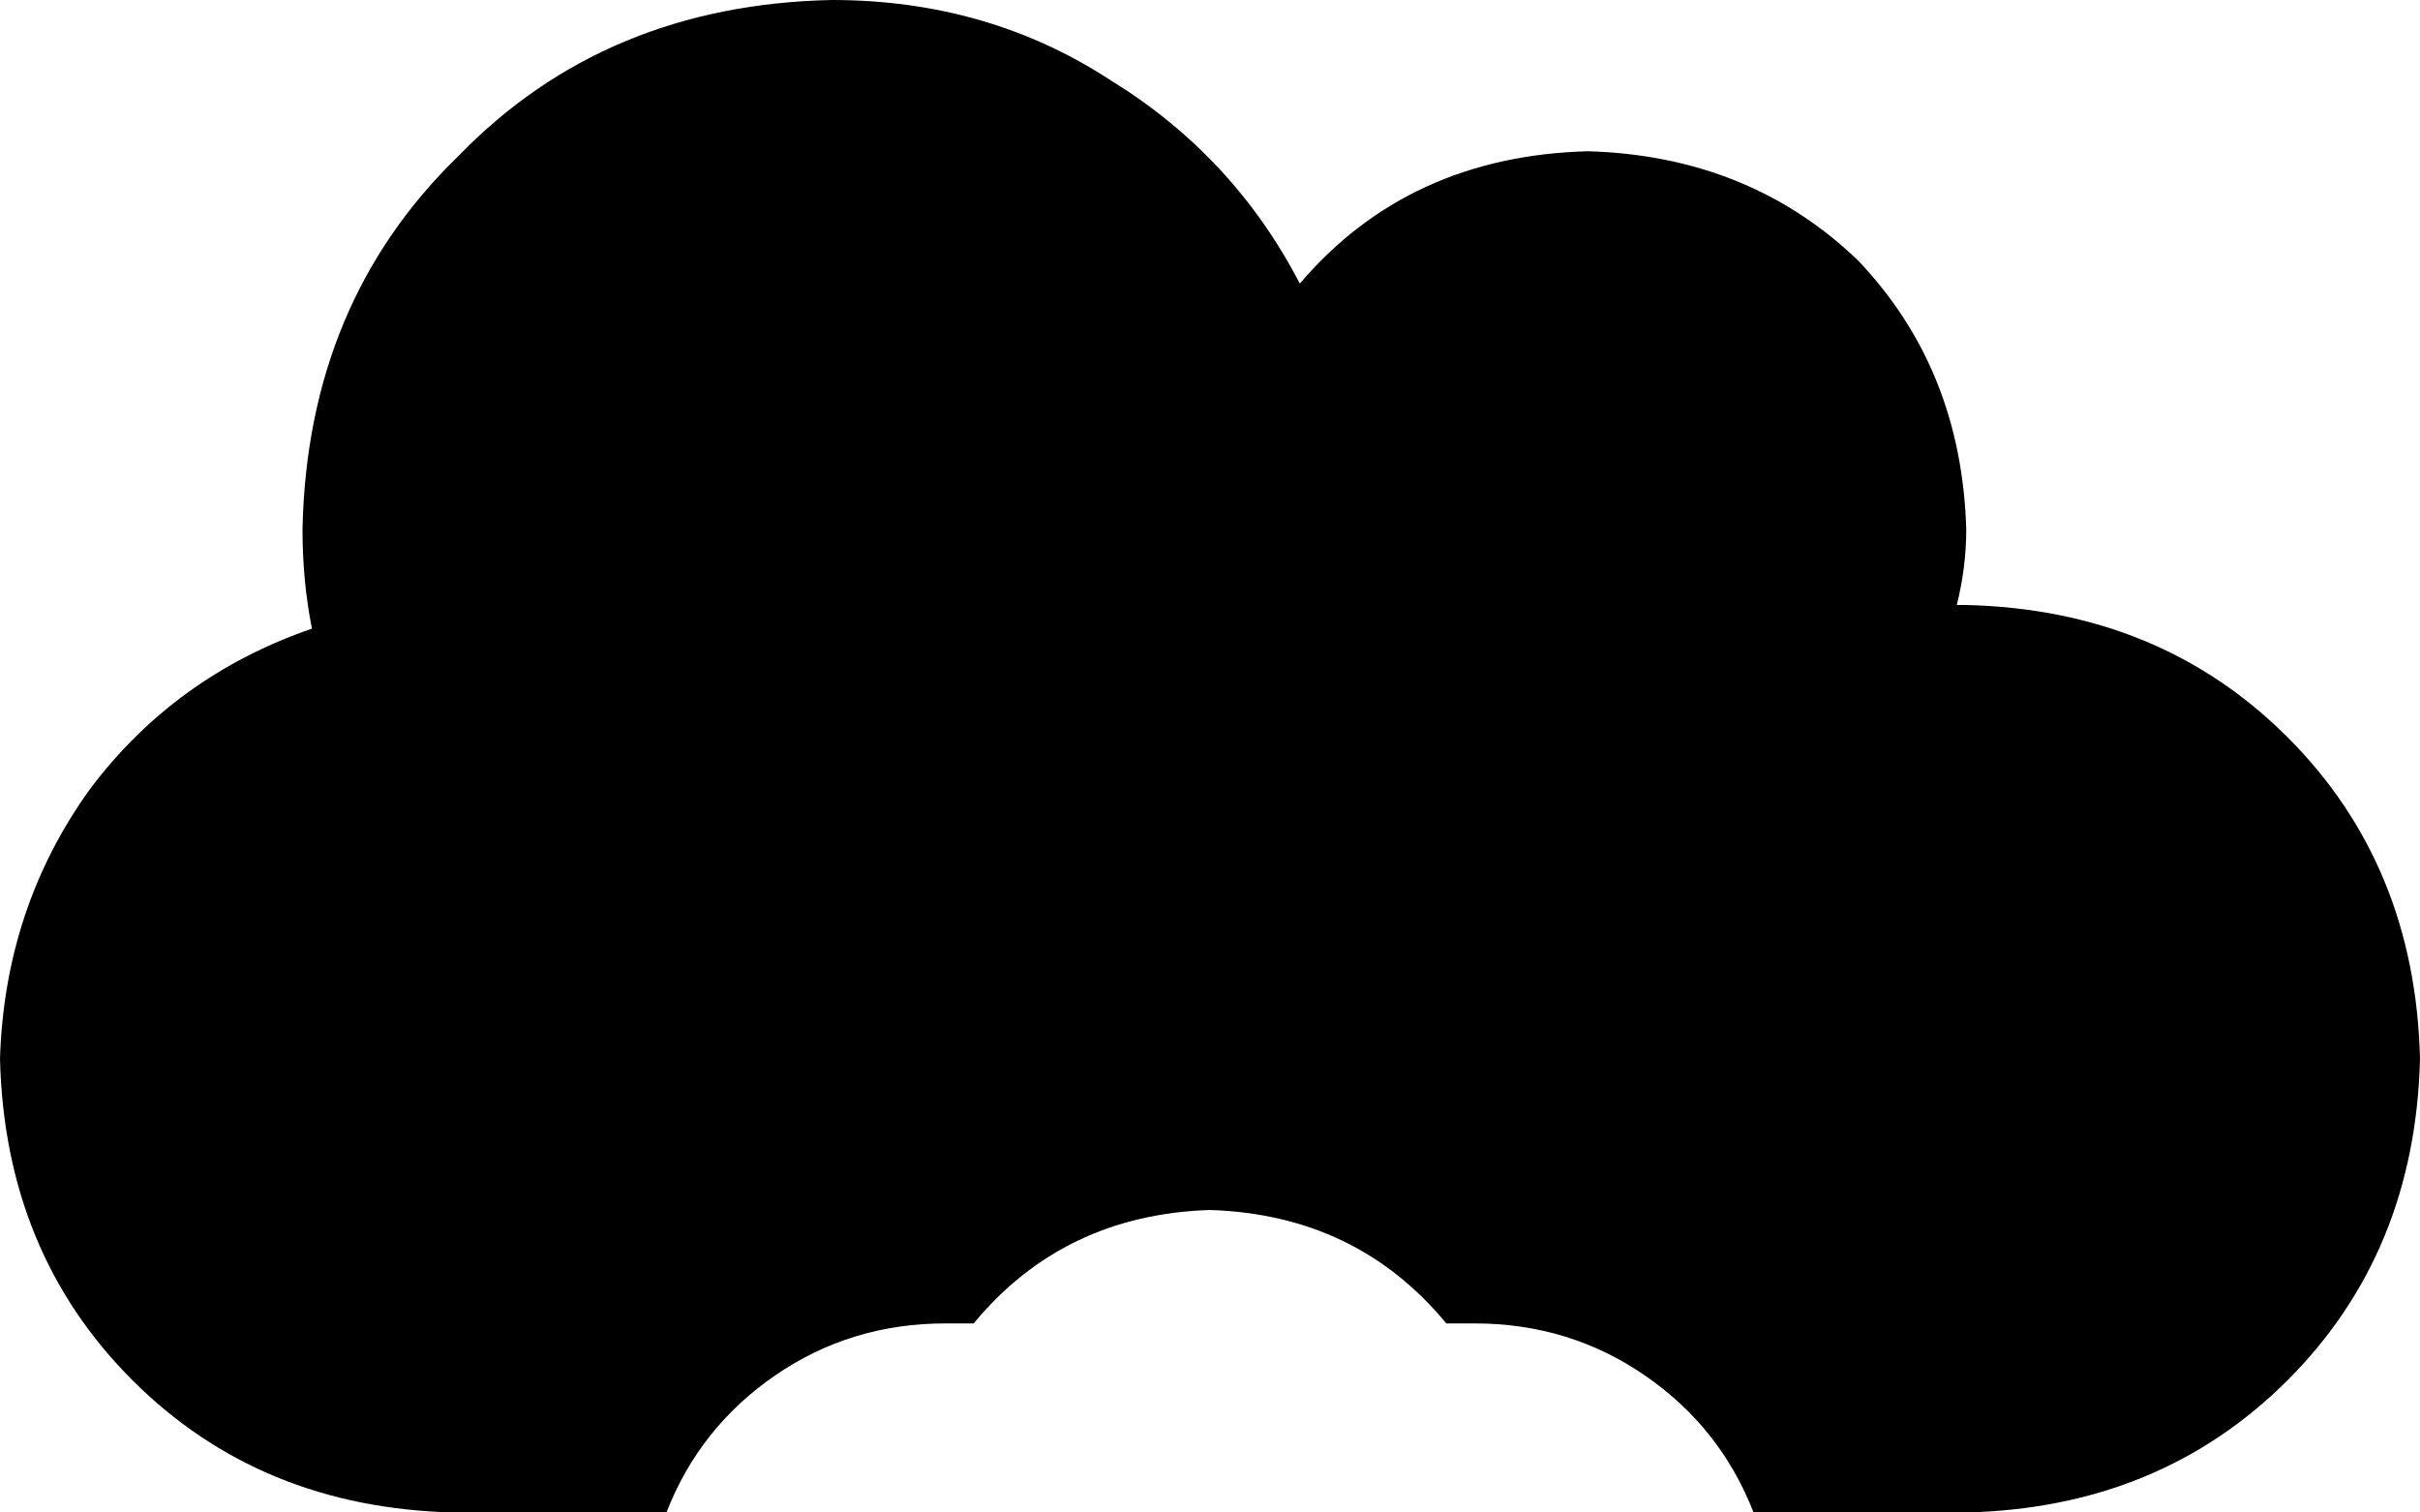 <svg xmlns="http://www.w3.org/2000/svg" viewBox="0 0 512 320">
    <path d="M 96 320 Q 55 319 28 292 L 28 292 Q 1 265 0 224 Q 1 192 19 167 Q 37 143 66 133 Q 64 123 64 112 Q 65 64 97 33 Q 128 1 176 0 Q 209 0 235 17 Q 261 33 275 60 Q 298 33 336 32 Q 370 33 393 55 Q 415 78 416 112 Q 416 120 414 128 Q 415 128 415 128 Q 416 128 416 128 Q 457 129 484 156 Q 511 183 512 224 Q 511 265 484 292 Q 457 319 416 320 L 371 320 Q 364 302 348 291 Q 332 280 312 280 Q 309 280 306 280 Q 287 257 256 256 Q 225 257 206 280 Q 203 280 200 280 Q 180 280 164 291 Q 148 302 141 320 L 96 320 L 96 320 Z"/>
</svg>
